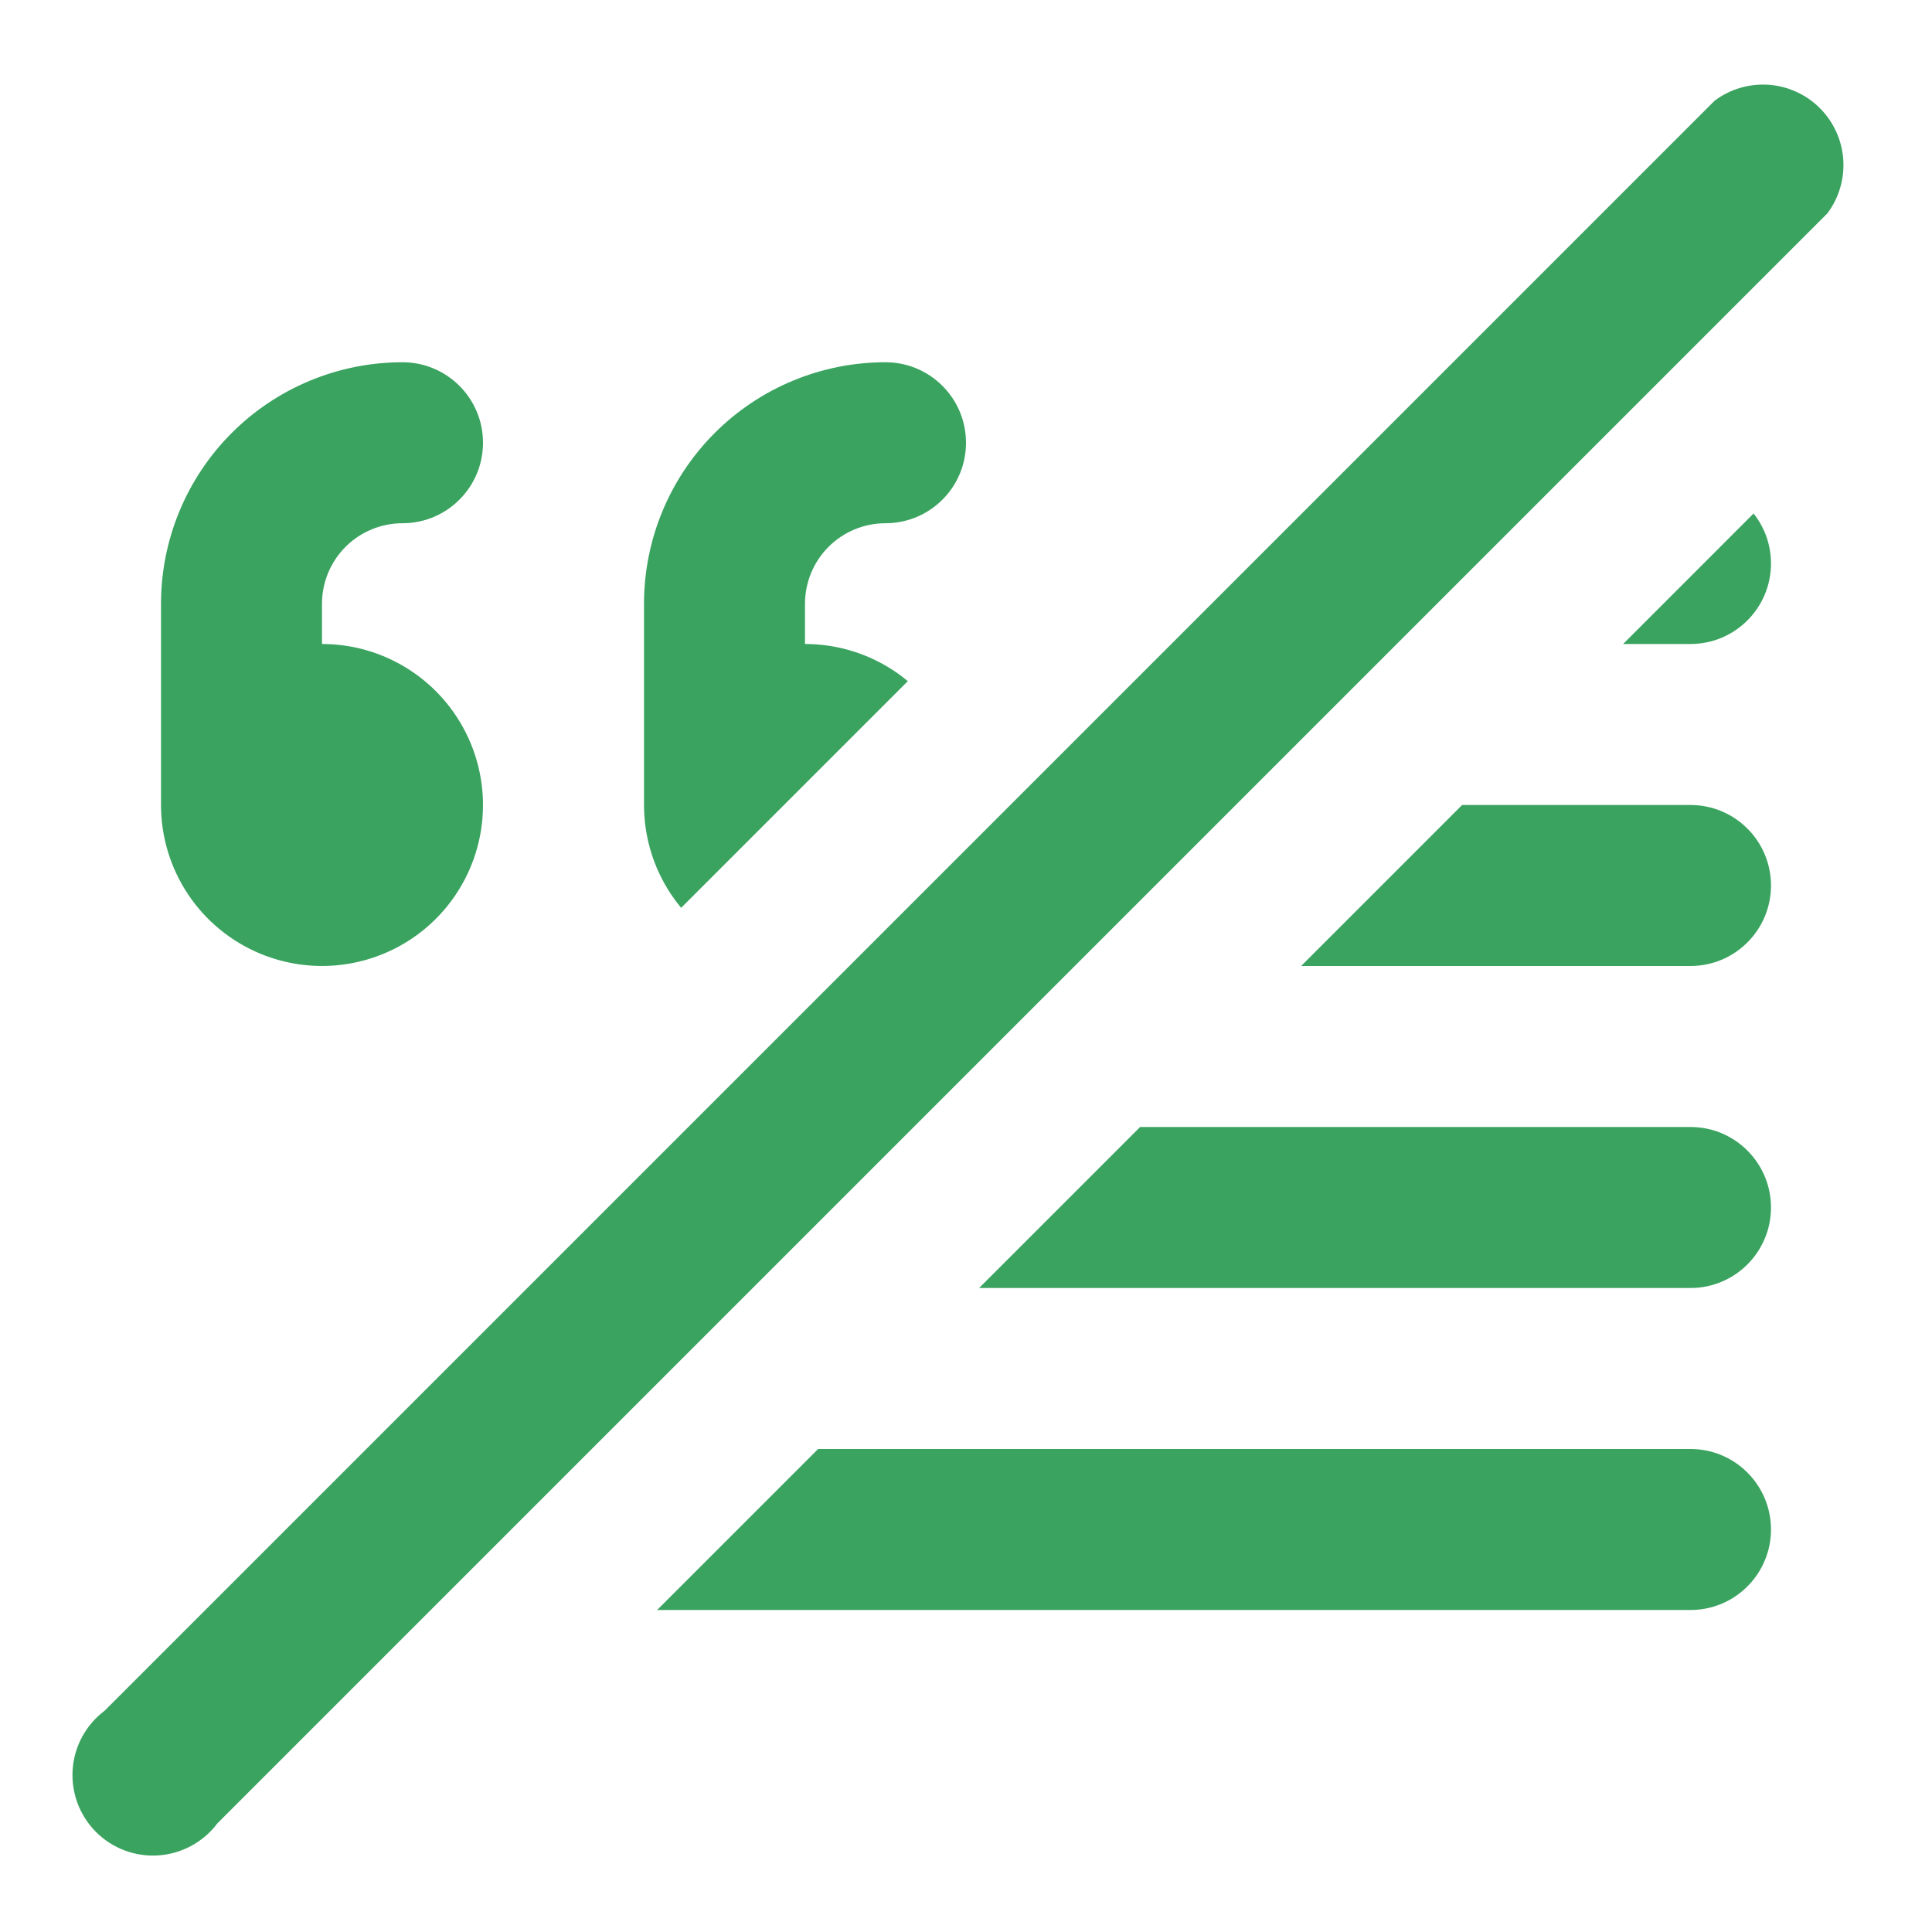 <svg width="100" height="100" viewBox="0 0 80 80" fill="none" xmlns="http://www.w3.org/2000/svg">
<path d="M73.236 3.51C74.037 3.567 74.79 3.911 75.357 4.478C75.925 5.046 76.268 5.799 76.325 6.599C76.382 7.4 76.148 8.194 75.667 8.836L9 75.503C8.713 75.885 8.348 76.2 7.929 76.428C7.509 76.657 7.046 76.793 6.57 76.827C6.094 76.861 5.615 76.792 5.168 76.625C4.72 76.458 4.314 76.197 3.976 75.859C3.639 75.521 3.378 75.115 3.211 74.668C3.044 74.22 2.975 73.743 3.009 73.266C3.042 72.79 3.178 72.326 3.407 71.907C3.636 71.488 3.952 71.122 4.334 70.836L71 4.169C71.642 3.687 72.436 3.454 73.236 3.51Z" fill="#3AA360"/>
<path d="M70.172 60.004C71.933 60.093 73.332 61.55 73.333 63.333C73.333 65.116 71.933 66.572 70.172 66.662L70 66.666H27.21L33.876 60H70L70.172 60.004Z" fill="#3AA360"/>
<path d="M70.172 46.671C71.933 46.76 73.332 48.217 73.333 50C73.333 51.783 71.933 53.239 70.172 53.329L70 53.333H40.543L47.21 46.666H70L70.172 46.671Z" fill="#3AA360"/>
<path d="M70.172 33.338C71.932 33.427 73.332 34.883 73.333 36.666C73.333 38.449 71.933 39.905 70.172 39.995L70 40H53.876L60.543 33.333H70L70.172 33.338Z" fill="#3AA360"/>
<path d="M16.667 15C18.507 15 20 16.492 20 18.333C20 20.174 18.508 21.666 16.667 21.666C15.783 21.666 14.934 22.017 14.309 22.642C13.684 23.267 13.333 24.116 13.333 25V26.666L13.58 26.671C14.812 26.716 16.009 27.103 17.037 27.79C18.133 28.522 18.987 29.564 19.492 30.782C19.996 32 20.129 33.34 19.872 34.633C19.615 35.926 18.98 37.114 18.048 38.047C17.115 38.979 15.927 39.614 14.634 39.871C13.341 40.128 12 39.996 10.782 39.492C9.564 38.987 8.522 38.133 7.79 37.037C7.058 35.941 6.667 34.651 6.667 33.333V25C6.667 22.348 7.72 19.804 9.596 17.928C11.471 16.053 14.015 15 16.667 15Z" fill="#3AA360"/>
<path d="M36.667 15C38.507 15 39.999 16.492 40 18.333C40 20.174 38.508 21.666 36.667 21.666C35.783 21.666 34.934 22.017 34.309 22.642C33.684 23.267 33.333 24.116 33.333 25V26.666L33.58 26.671C34.812 26.716 36.009 27.103 37.037 27.79C37.229 27.918 37.414 28.058 37.591 28.205L28.204 37.592C28.057 37.415 27.918 37.229 27.79 37.037C27.058 35.941 26.667 34.651 26.667 33.333V25C26.667 22.348 27.72 19.804 29.596 17.928C31.471 16.053 34.015 15 36.667 15Z" fill="#3AA360"/>
<path d="M72.612 21.263C73.063 21.832 73.333 22.551 73.333 23.333C73.333 25.174 71.841 26.666 70 26.666H67.21L72.612 21.263Z" fill="#3AA360"/>
</svg>
